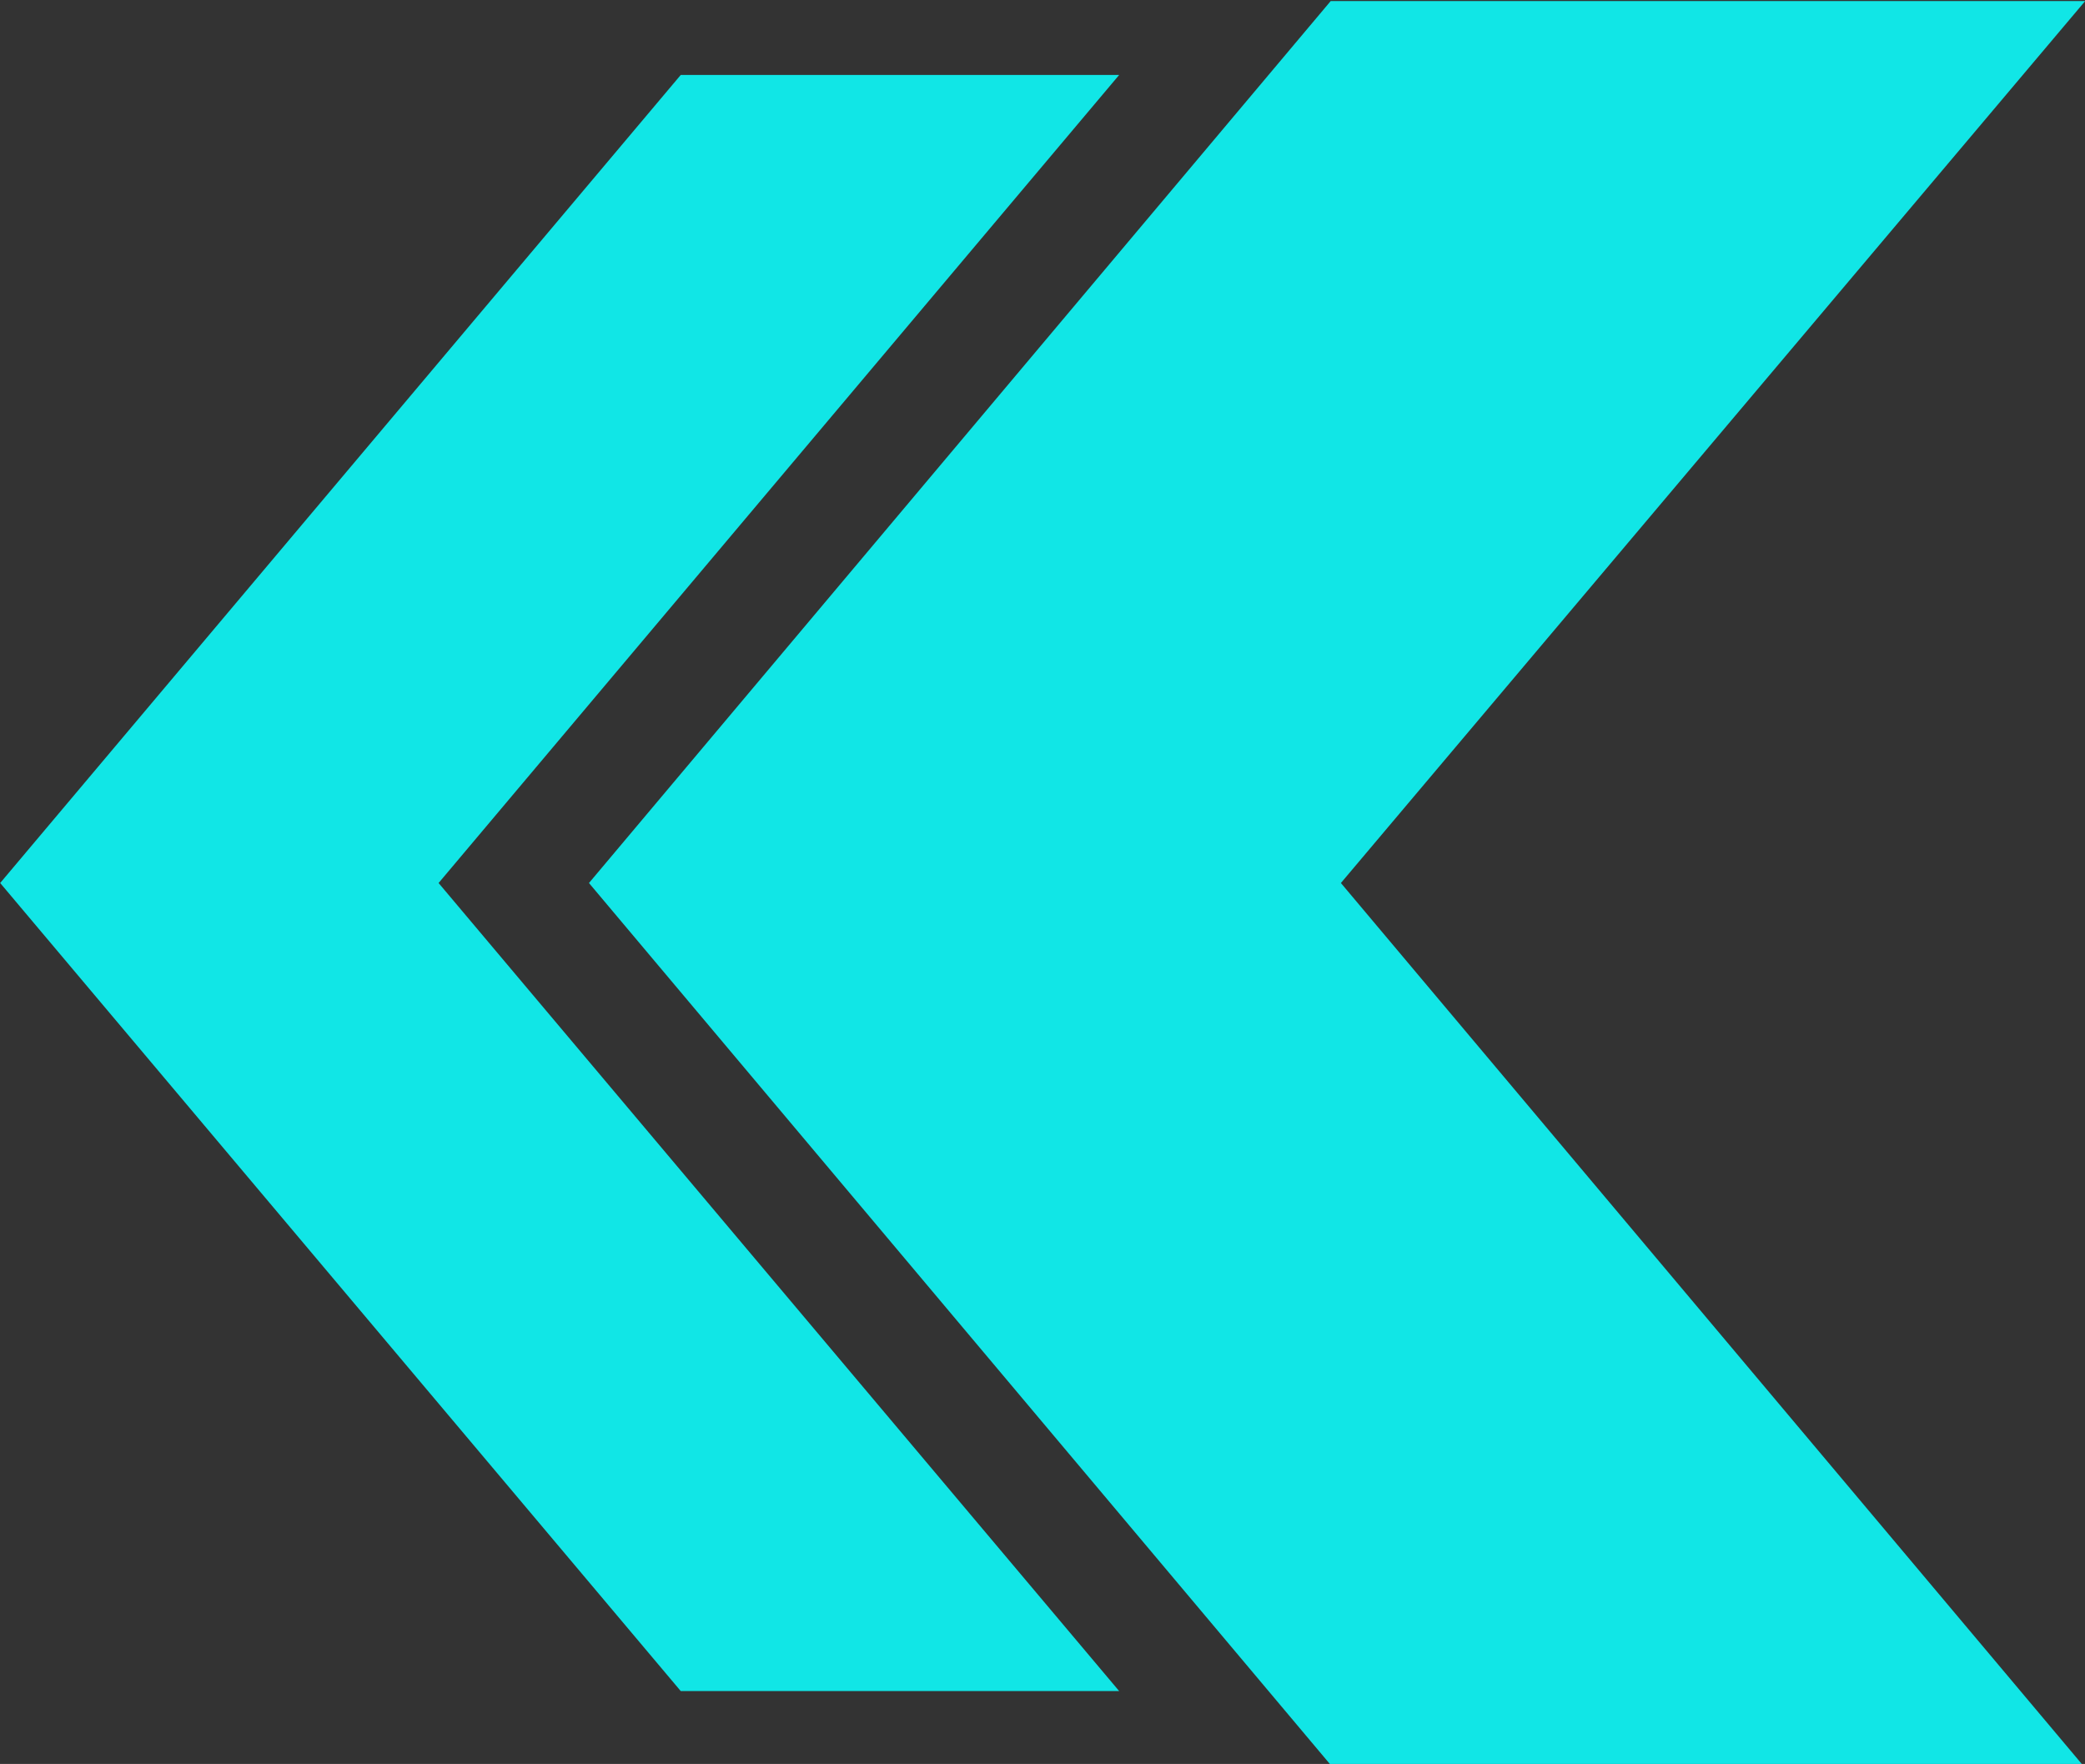 <?xml version="1.0" encoding="utf-8"?>
<!-- Generator: Adobe Illustrator 24.0.2, SVG Export Plug-In . SVG Version: 6.00 Build 0)  -->
<svg version="1.1" id="Layer_1" xmlns="http://www.w3.org/2000/svg" xmlns:xlink="http://www.w3.org/1999/xlink" x="0px" y="0px"
	 viewBox="0 0 81.8 69.2" style="enable-background:new 0 0 81.8 69.2;" xml:space="preserve">
<rect x="0" y="0" width="81.8" height="69.2" fill="#333333" stroke="none"/>
<style type="text/css">
	.st0{fill:#FFFFFF;}
	.st1{fill:#11E6E6;}
</style>
<g transform="matrix(1, 0, 0, 1, 8305, 5567)">
	<circle id="Ellipse_138-2_1_" class="st0" cx="-8084.1" cy="-5548.8" r="73"/>
</g>
<g id="Group_1155" transform="translate(8346.107 5614.841)">
	<path id="Path_340" class="st1" d="M-8323-5580.2l29.1-34.6h29.6l-29.2,34.6l29.1,34.6h-29.5L-8323-5580.2z"/>
	<path id="Path_341" class="st1" d="M-8346.1-5580.2l26.7-31.7h17.2l-26.7,31.7l26.7,31.7h-17.2L-8346.1-5580.2z"/>
</g>
</svg>
